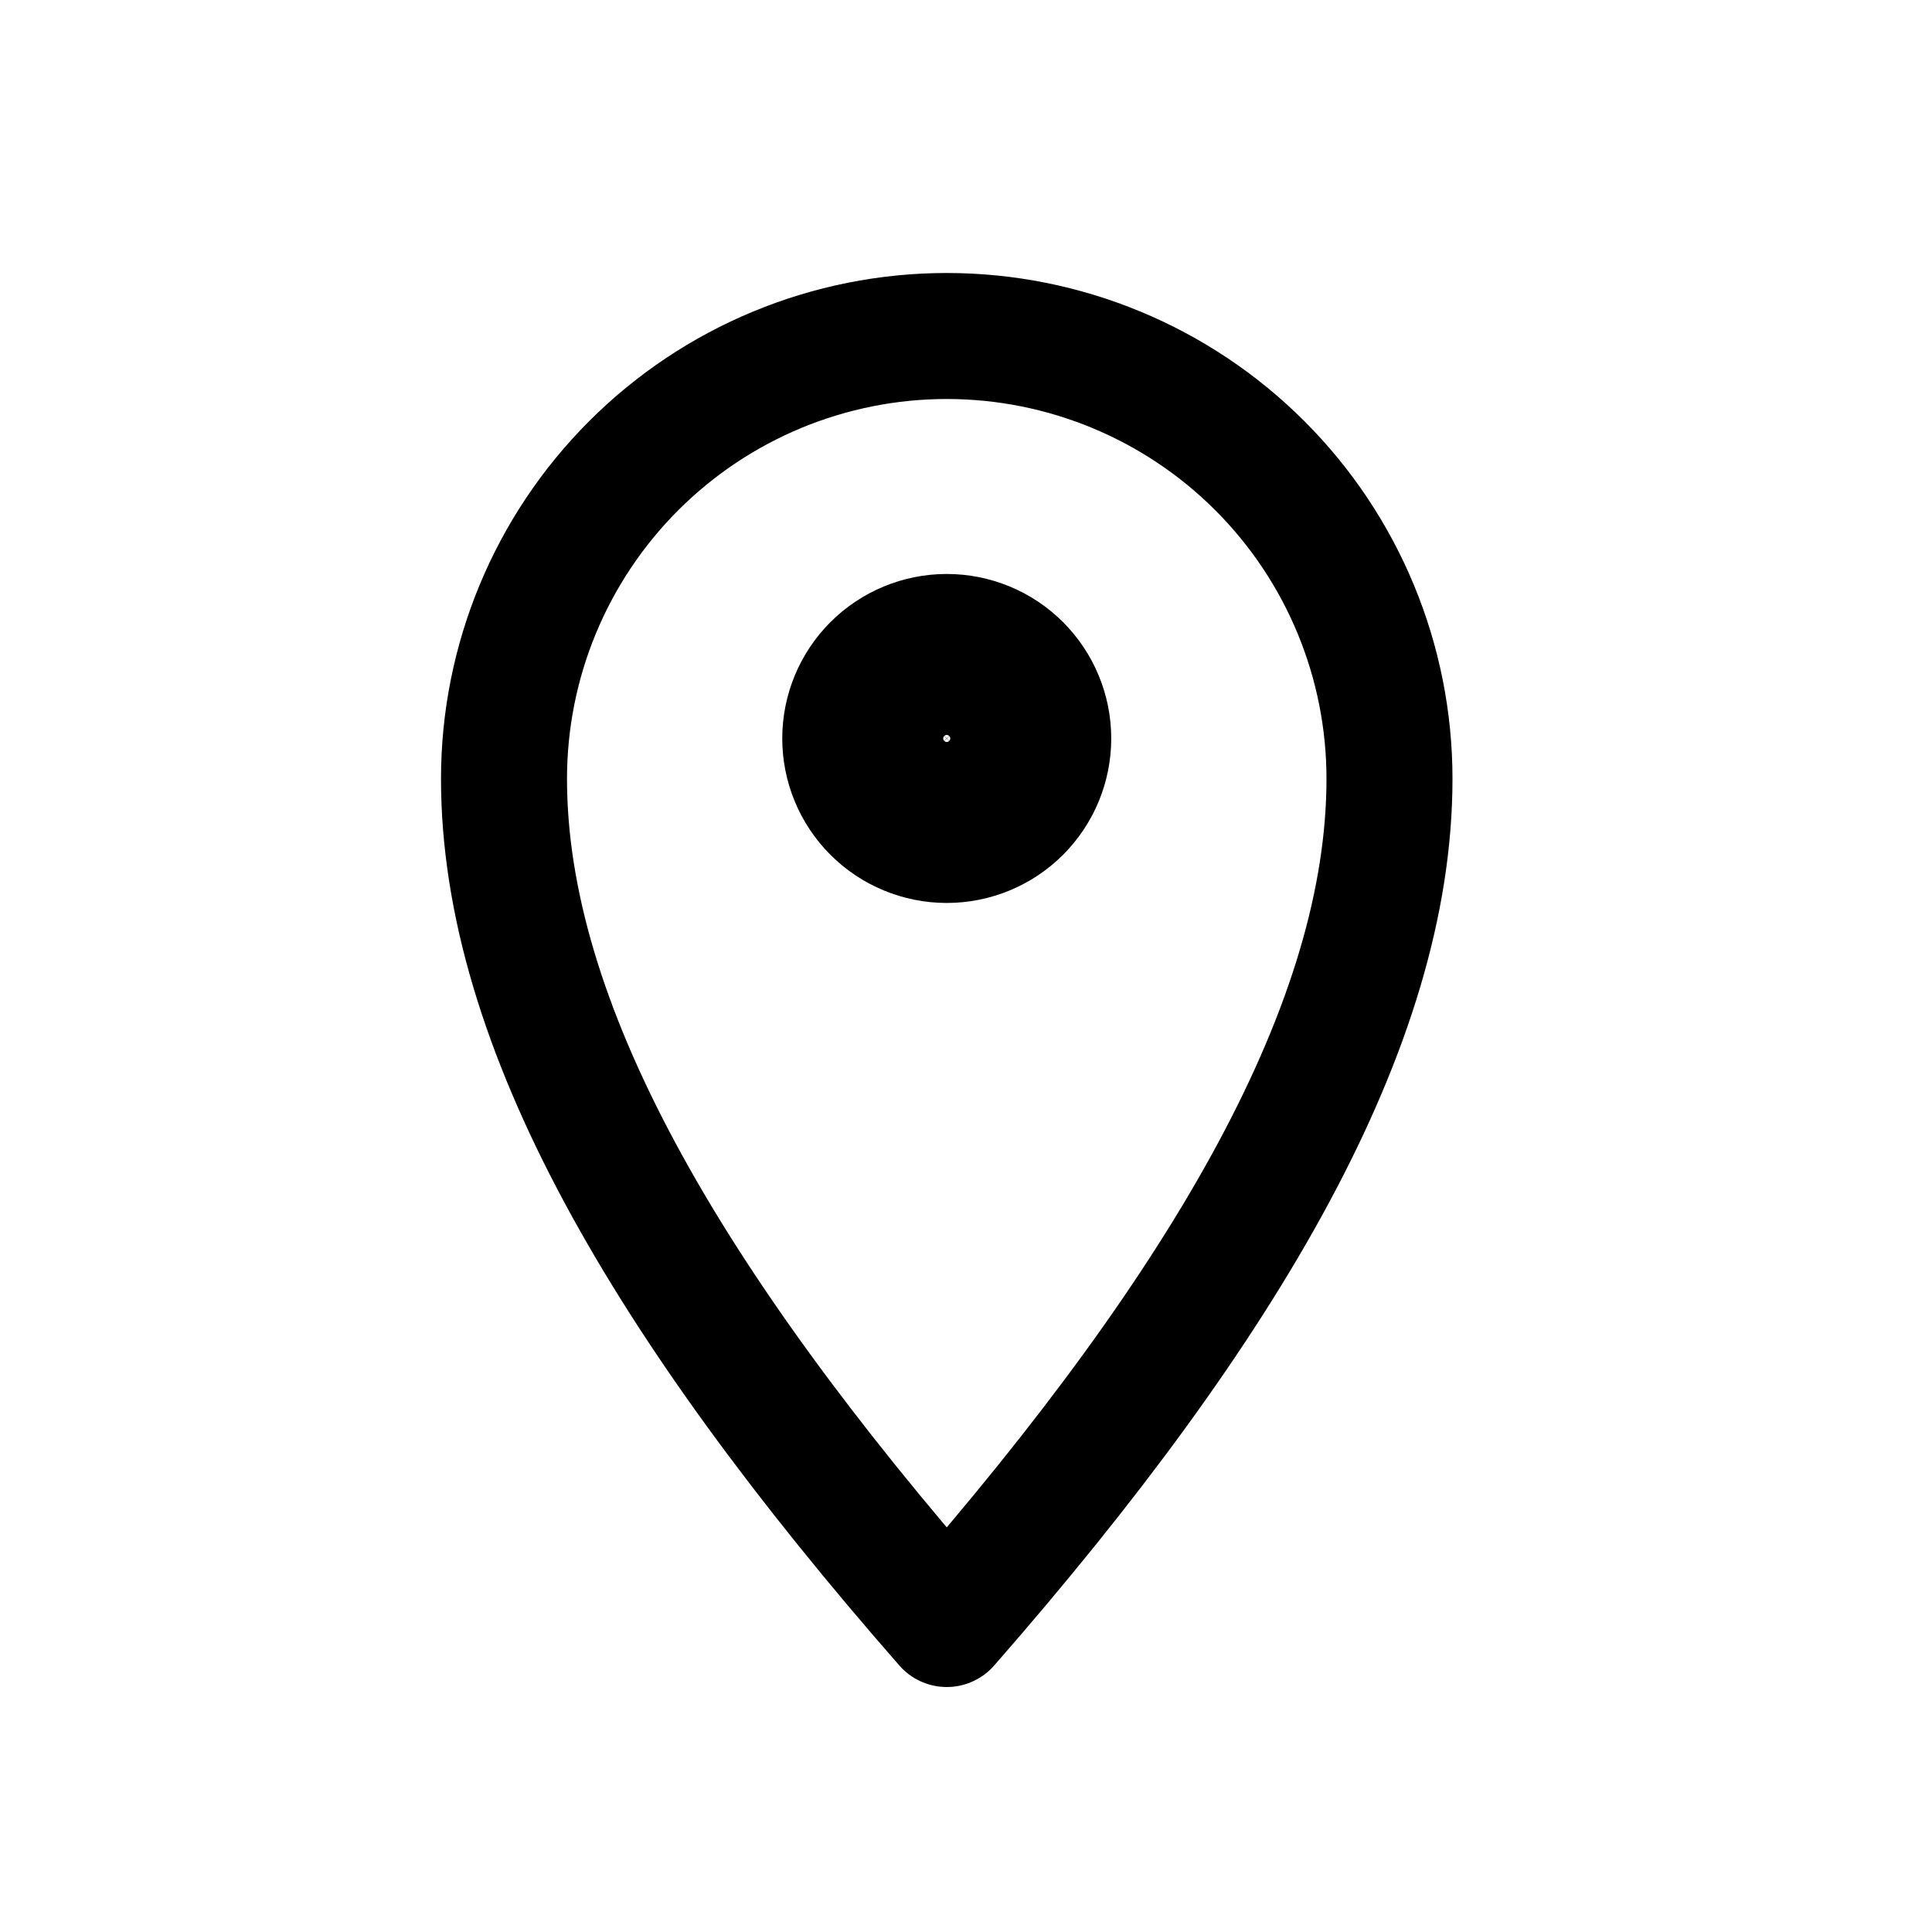 <svg width="46" height="46" viewBox="0 0 46 46" fill="none" xmlns="http://www.w3.org/2000/svg">
    <path d="M24.458 17.583C24.458 18.091 24.256 18.578 23.897 18.938C23.538 19.297 23.05 19.499 22.542 19.499C22.033 19.499 21.546 19.297 21.186 18.938C20.827 18.578 20.625 18.091 20.625 17.583C20.625 17.074 20.827 16.587 21.186 16.227C21.546 15.868 22.033 15.666 22.542 15.666C23.05 15.666 23.538 15.868 23.897 16.227C24.256 16.587 24.458 17.074 24.458 17.583Z" stroke="black" stroke-width="4" stroke-linejoin="round"/>
    <path d="M33.083 18.542C33.083 24.364 29.25 31 22.542 38.667C15.833 31 12 24.364 12 18.542C12 15.746 13.111 13.065 15.088 11.088C17.064 9.111 19.746 8 22.542 8C25.337 8 28.019 9.111 29.996 11.088C31.973 13.065 33.083 15.746 33.083 18.542Z" stroke="black" stroke-width="3" stroke-linejoin="round"/>
</svg>